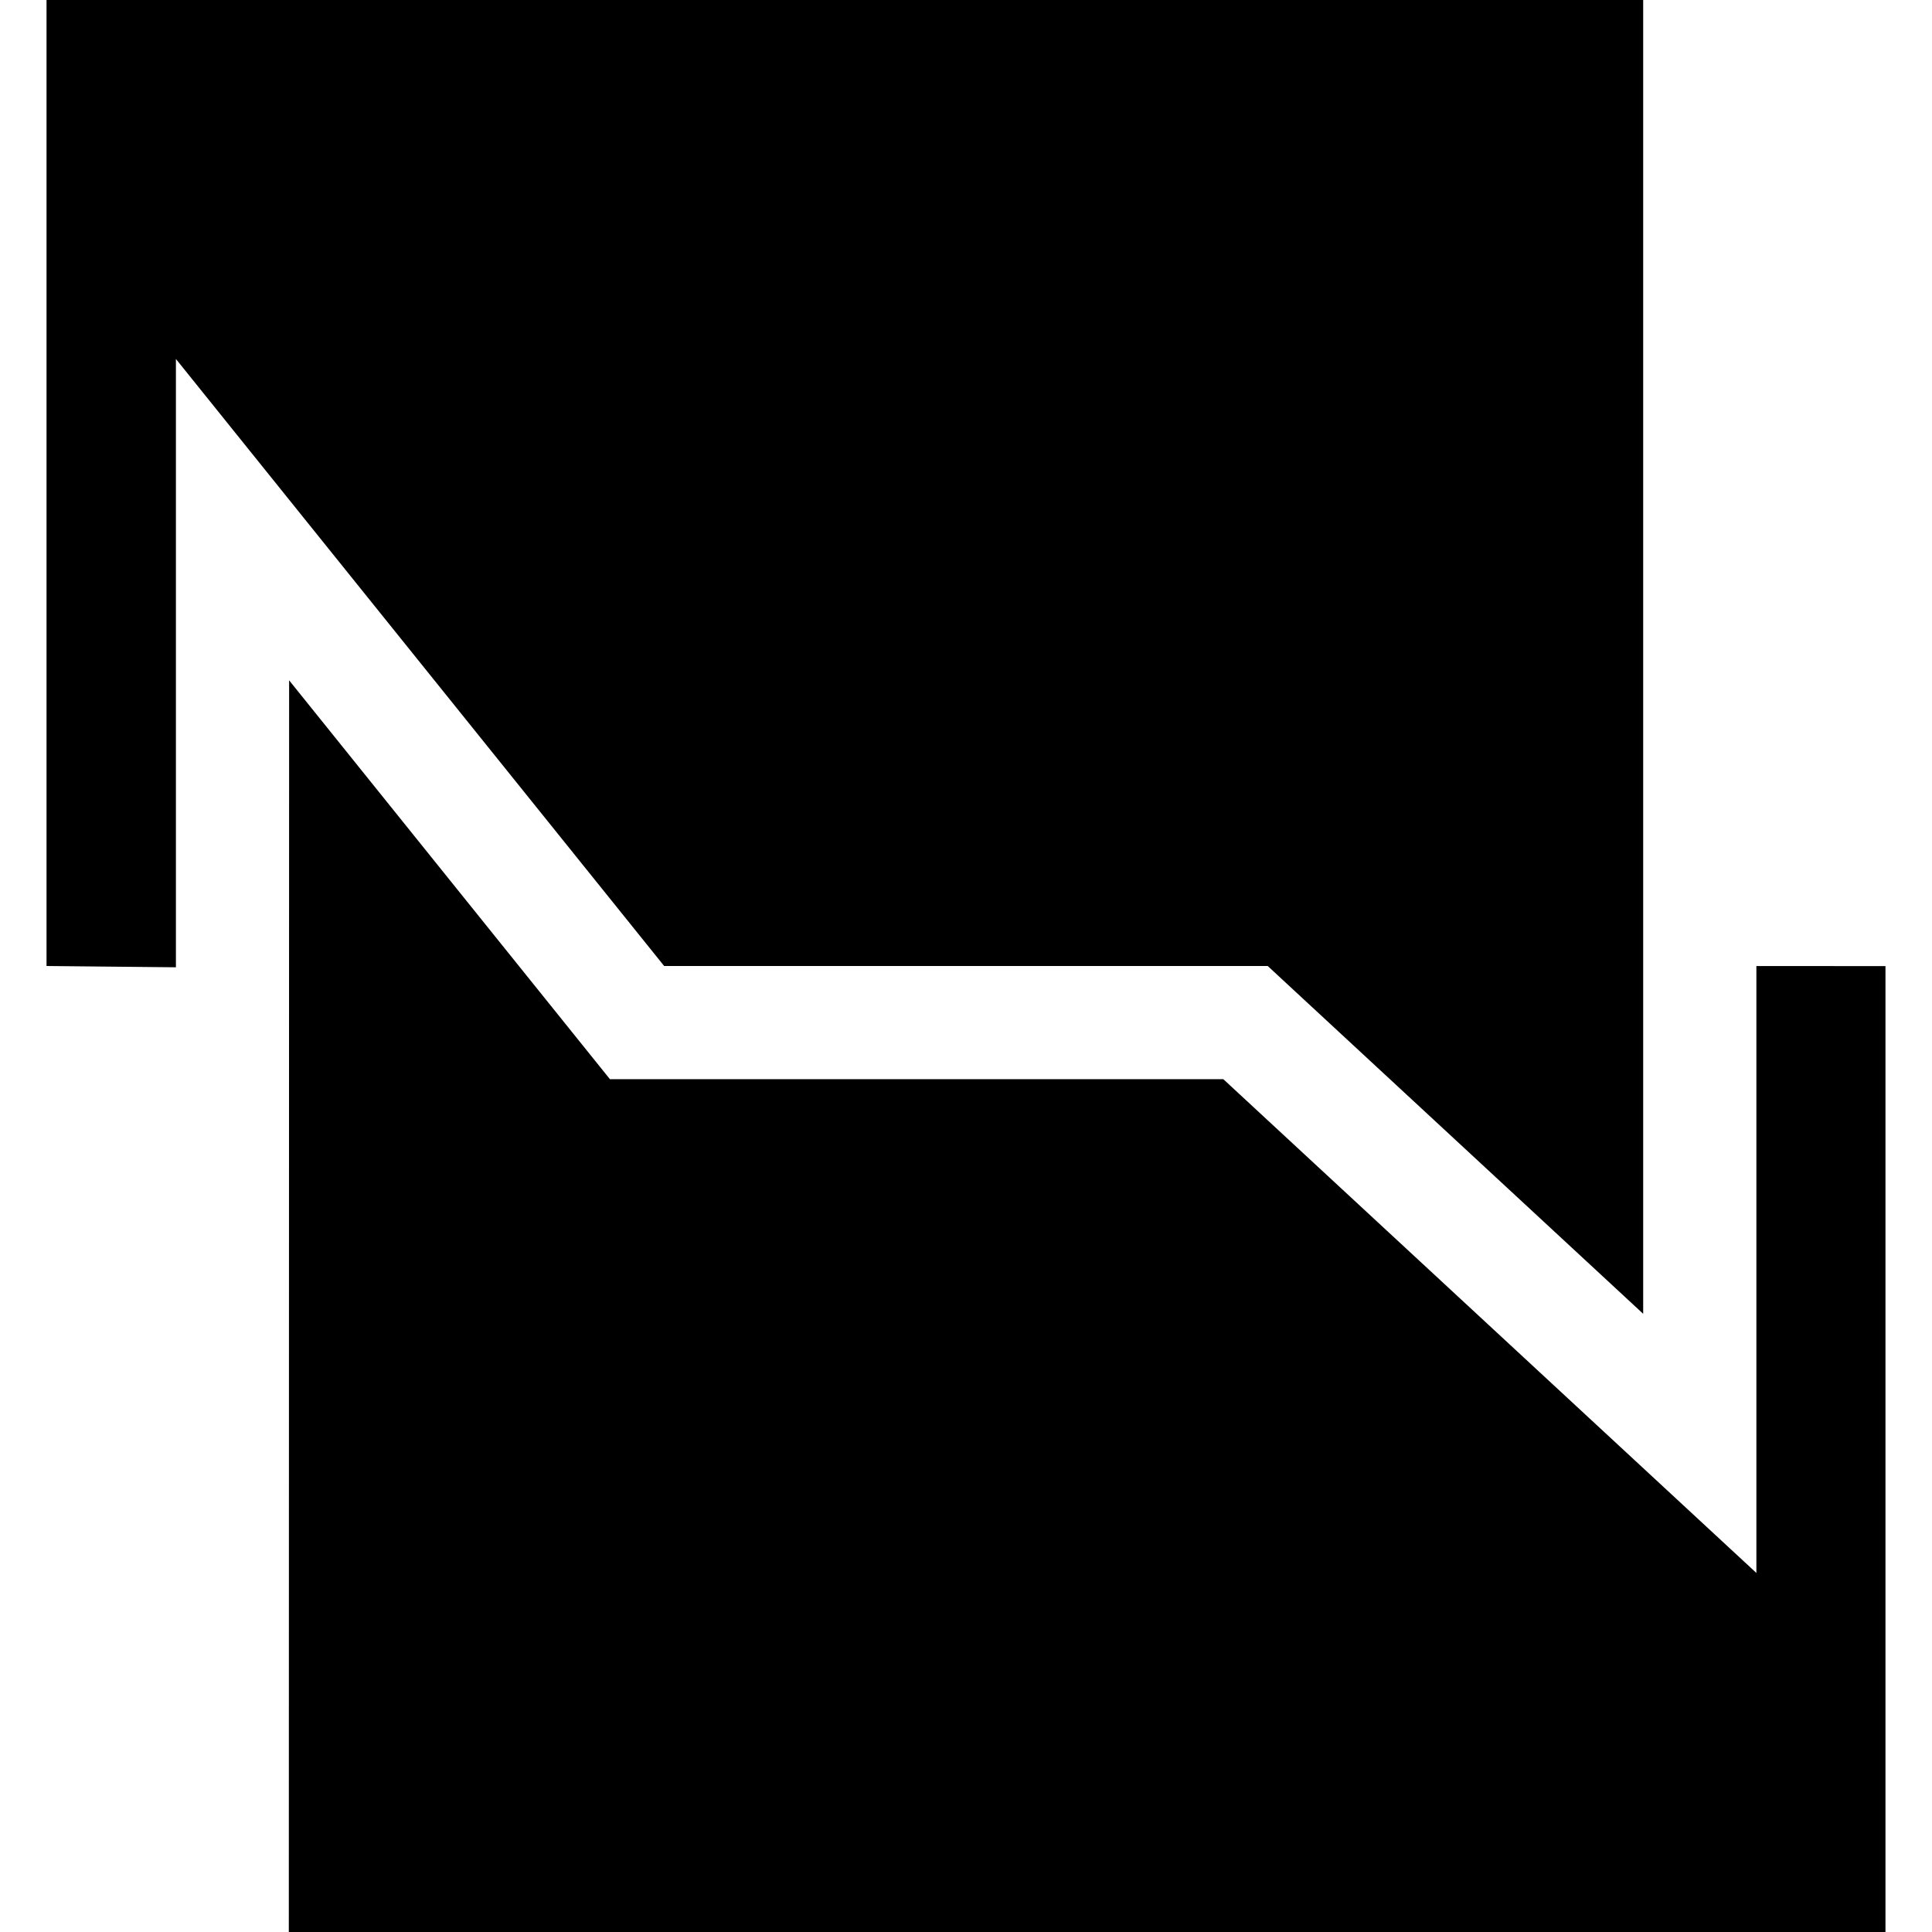 <svg id="Capa_1" enable-background="new 0 0 512 512" height="512" viewBox="0 0 512 512" width="512" xmlns="http://www.w3.org/2000/svg"><g><path d="m465.46 256.02v160.83l-141.26-130.85h-162.56l-85.02-105.71-.08 331.71h423.13v-255.98z"/><path d="m335.96 256 .02.02 99.48 92.15v-348.17h-423.13v256l34.29.34v-161.21l129.39 160.87z"/></g></svg>